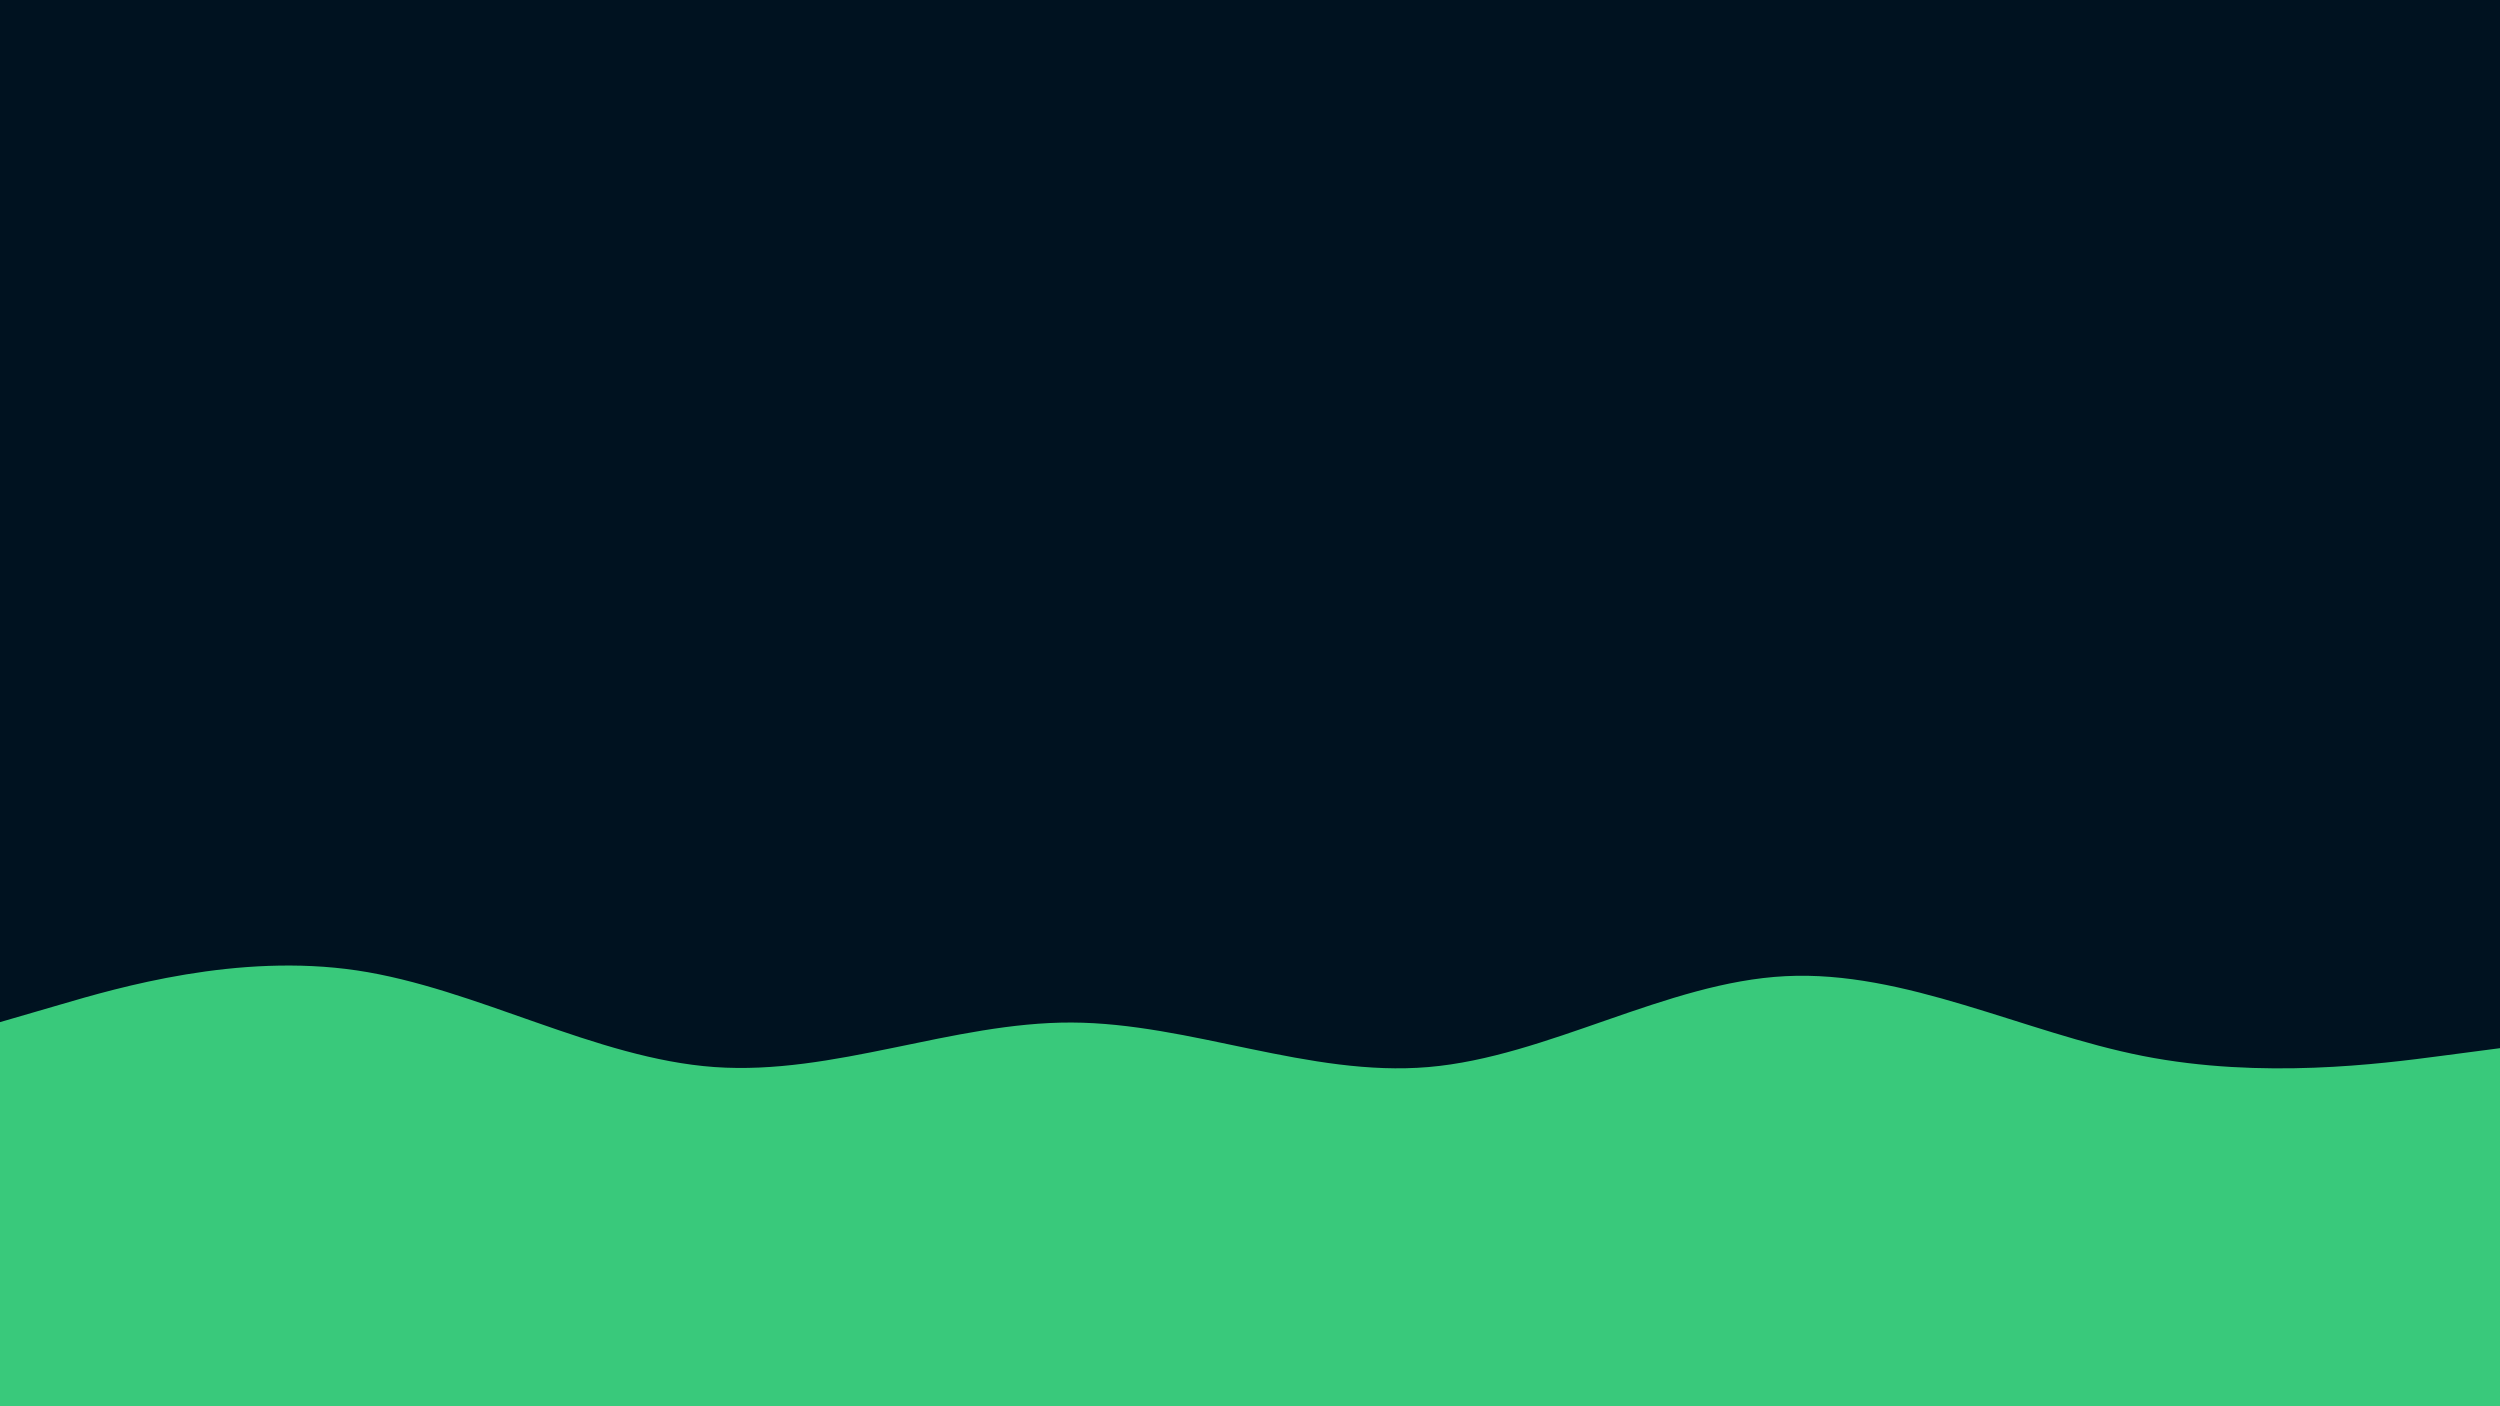 <svg id="visual" viewBox="0 0 1920 1080" width="1920" height="1080" xmlns="http://www.w3.org/2000/svg" xmlns:xlink="http://www.w3.org/1999/xlink" version="1.1"><rect x="0" y="0" width="1920" height="1080" fill="#001220"></rect><path d="M0 785L45.7 771.7C91.3 758.3 182.7 731.7 274.2 745.3C365.7 759 457.3 813 548.8 819.5C640.3 826 731.7 785 823 785.3C914.3 785.7 1005.7 827.3 1097 819.5C1188.3 811.7 1279.7 754.3 1371.2 749.7C1462.7 745 1554.3 793 1645.8 811C1737.3 829 1828.7 817 1874.3 811L1920 805L1920 1081L1874.3 1081C1828.7 1081 1737.3 1081 1645.8 1081C1554.3 1081 1462.7 1081 1371.2 1081C1279.7 1081 1188.3 1081 1097 1081C1005.7 1081 914.3 1081 823 1081C731.7 1081 640.3 1081 548.8 1081C457.3 1081 365.7 1081 274.2 1081C182.7 1081 91.3 1081 45.7 1081L0 1081Z" fill="#39c97b" stroke-linecap="round" stroke-linejoin="miter"></path></svg>